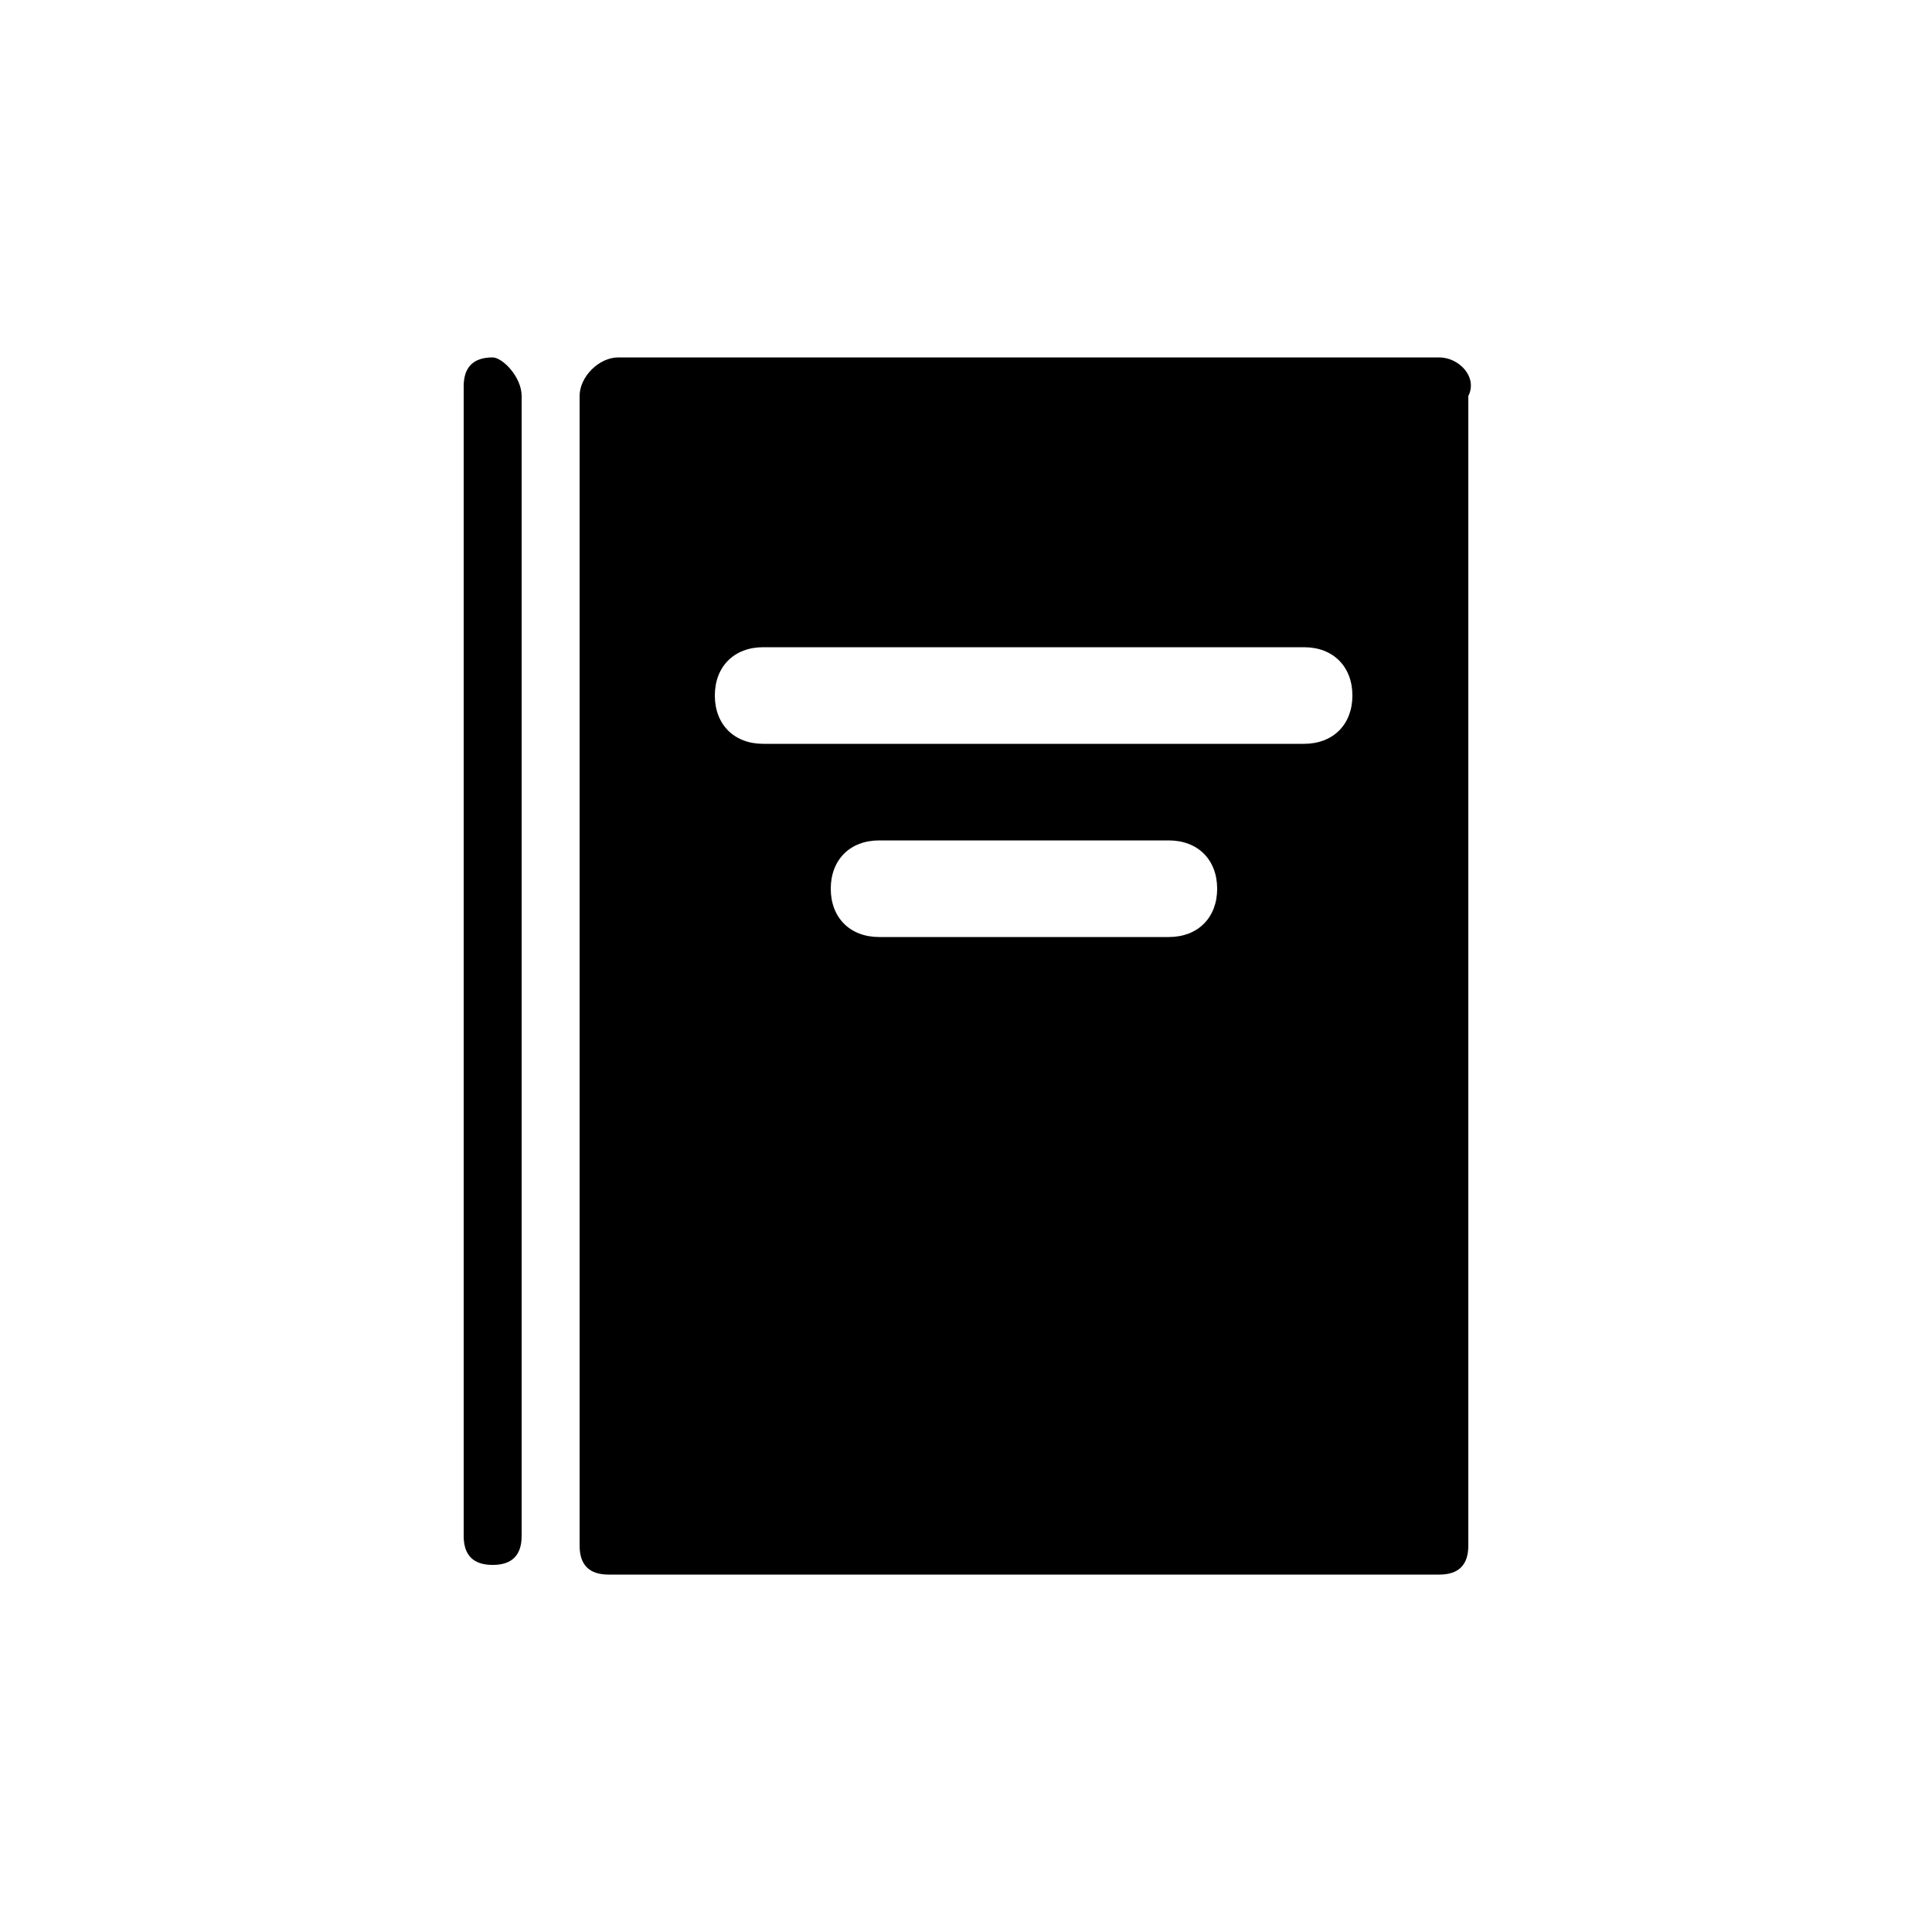 <svg xmlns="http://www.w3.org/2000/svg" viewBox="0 0 20 20" xml:space="preserve"><path d="M5.1 3.7c-.2 0-.3.1-.3.3v11.9c0 .2.1.3.3.3.2 0 .3-.1.3-.3V4.1c0-.2-.2-.4-.3-.4zm9.8 0H6.4c-.2 0-.4.2-.4.4V16c0 .2.1.3.3.3h8.6c.2 0 .3-.1.3-.3V4.1c.1-.2-.1-.4-.3-.4zm-2.3 5.5c0 .3-.2.5-.5.5h-3c-.3 0-.5-.2-.5-.5s.2-.5.5-.5h3c.3 0 .5.2.5.5zm1.4-2c0 .3-.2.5-.5.5H7.9c-.3 0-.5-.2-.5-.5s.2-.5.5-.5h5.6c.3 0 .5.2.5.5z" fill="currentColor"/></svg>